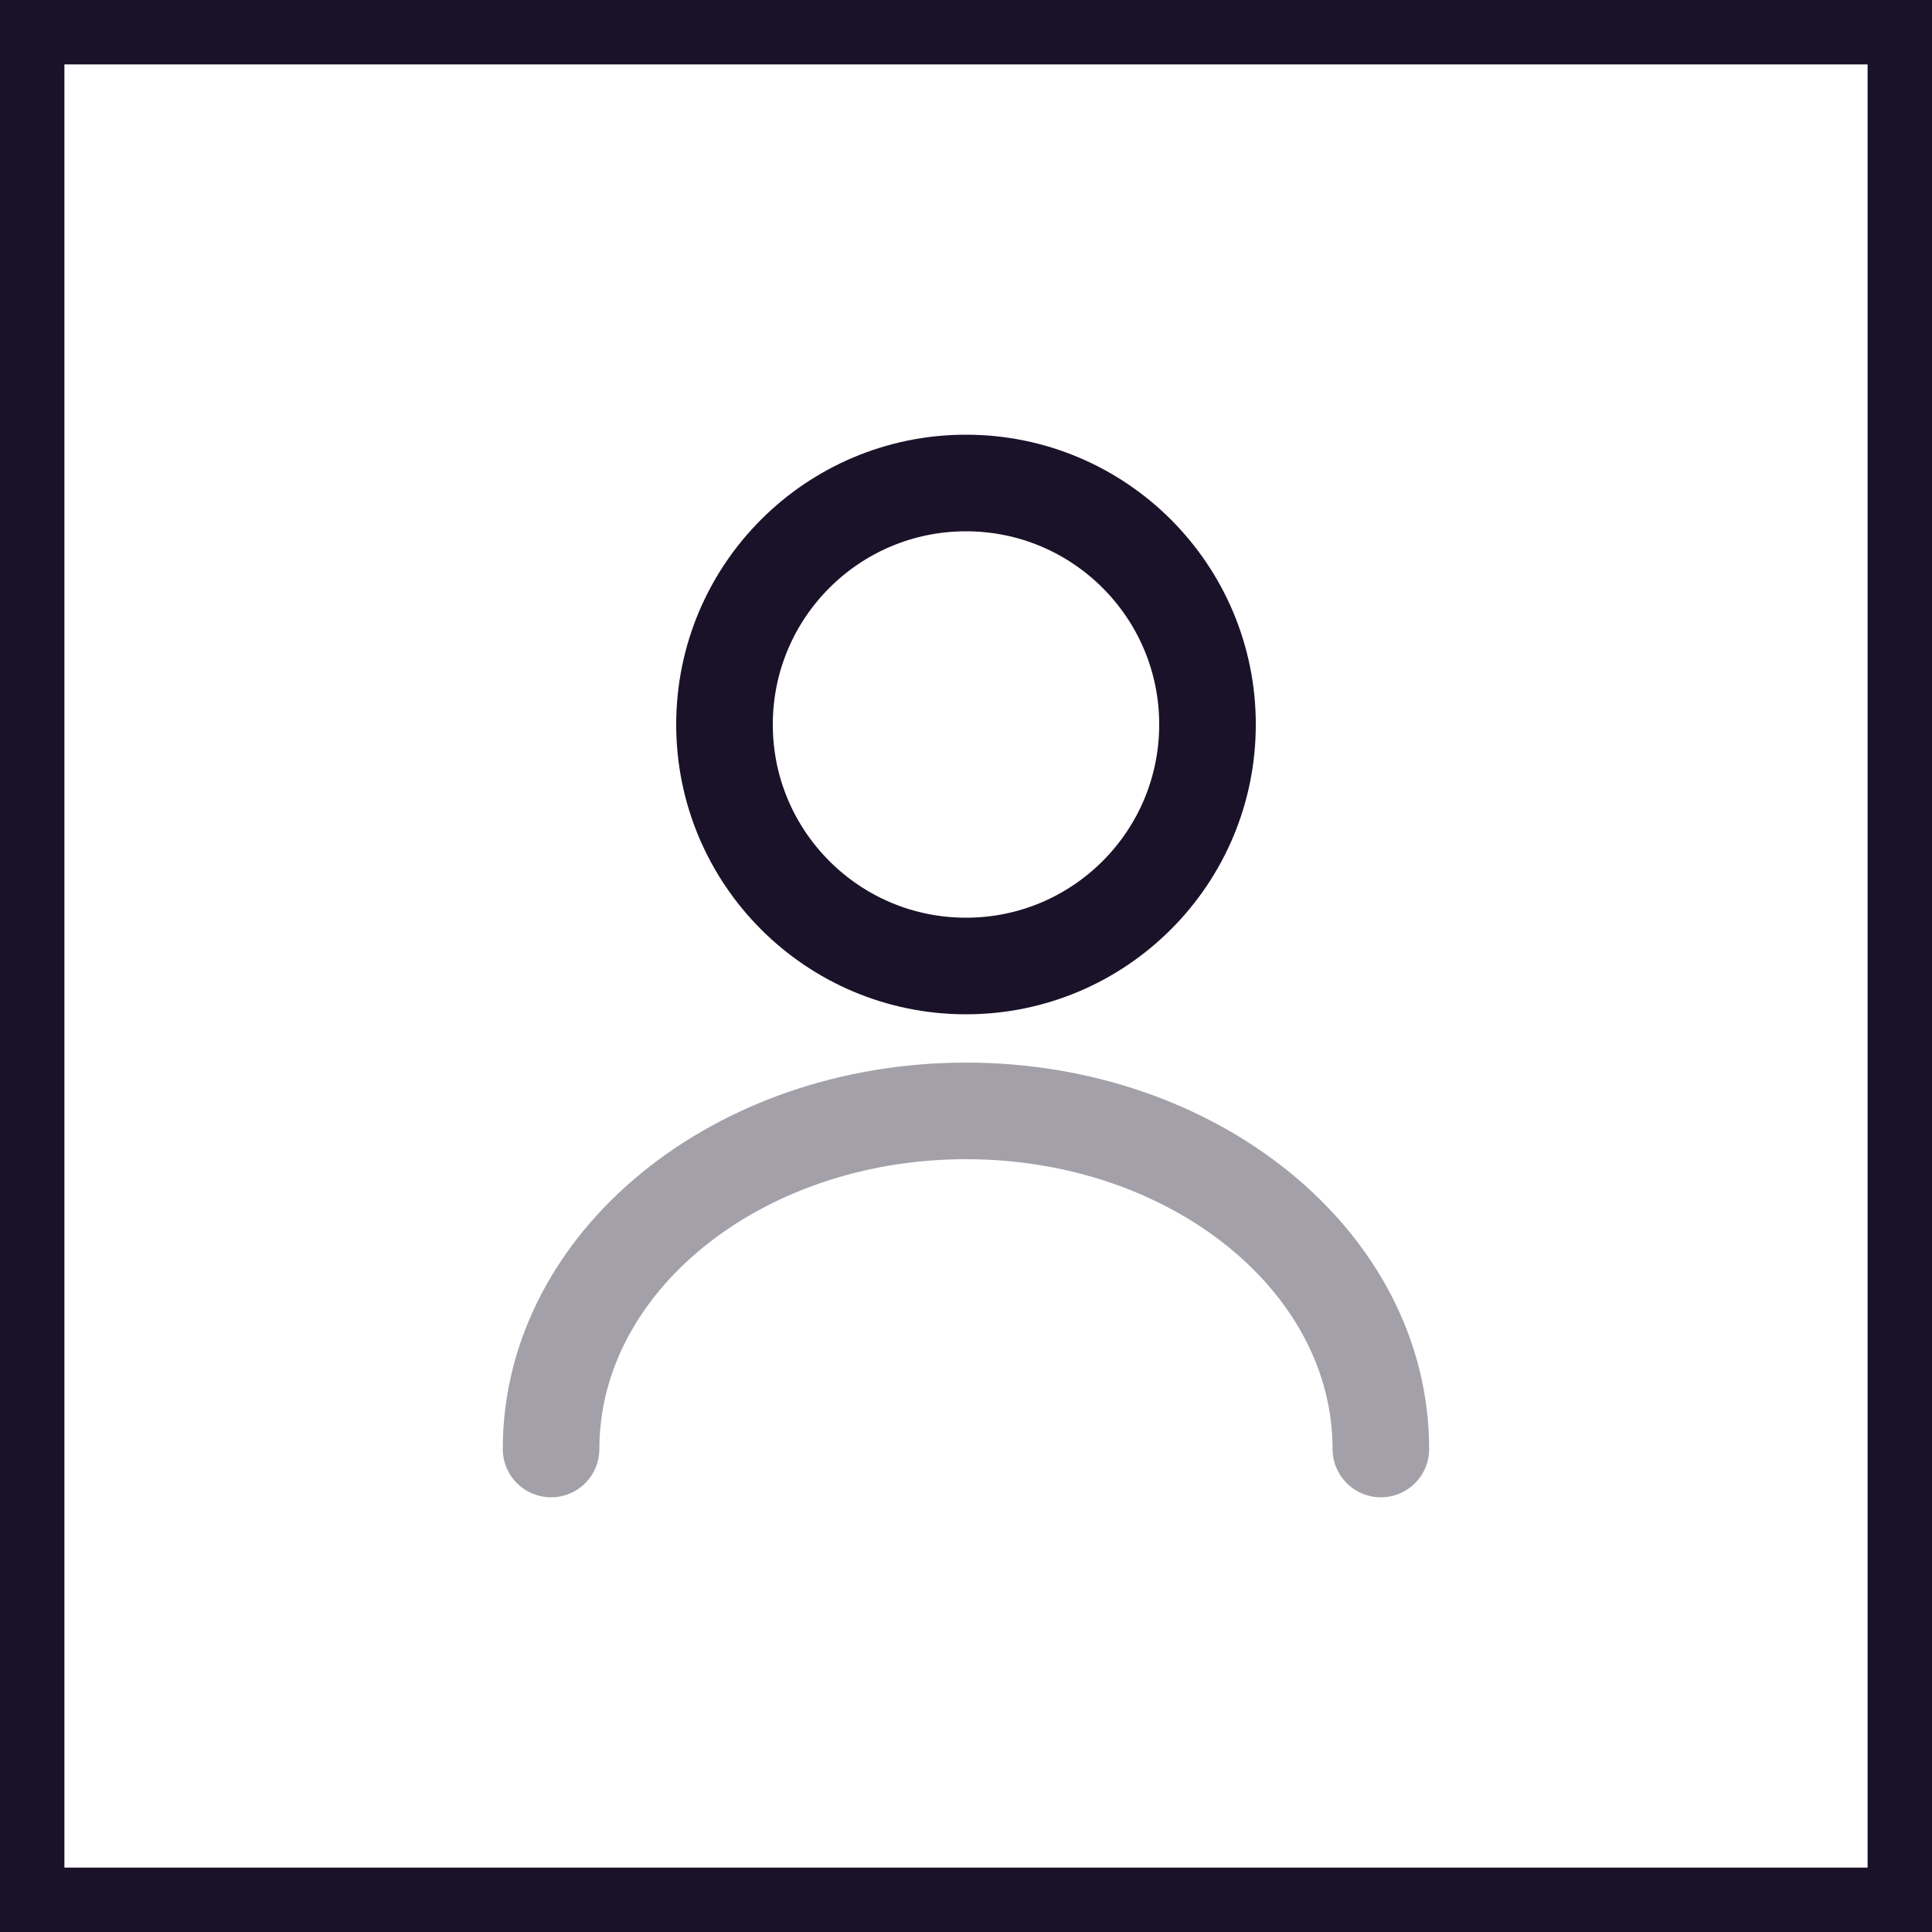 <svg width="30" height="30" viewBox="0 0 30 30" fill="none" xmlns="http://www.w3.org/2000/svg">
<path d="M15 15C17.071 15 18.75 13.321 18.75 11.25C18.75 9.179 17.071 7.5 15 7.5C12.929 7.5 11.25 9.179 11.25 11.25C11.25 13.321 12.929 15 15 15Z" stroke="#1A1229" stroke-width="1.5" stroke-linecap="round" stroke-linejoin="round"/>
<path opacity="0.4" d="M21.442 22.5C21.442 19.598 18.555 17.25 15 17.25C11.445 17.25 8.557 19.598 8.557 22.5" stroke="#1A1229" stroke-width="1.5" stroke-linecap="round" stroke-linejoin="round"/>
<rect x="0.5" y="0.5" width="29" height="29" stroke="#1A1229"/>
</svg>
